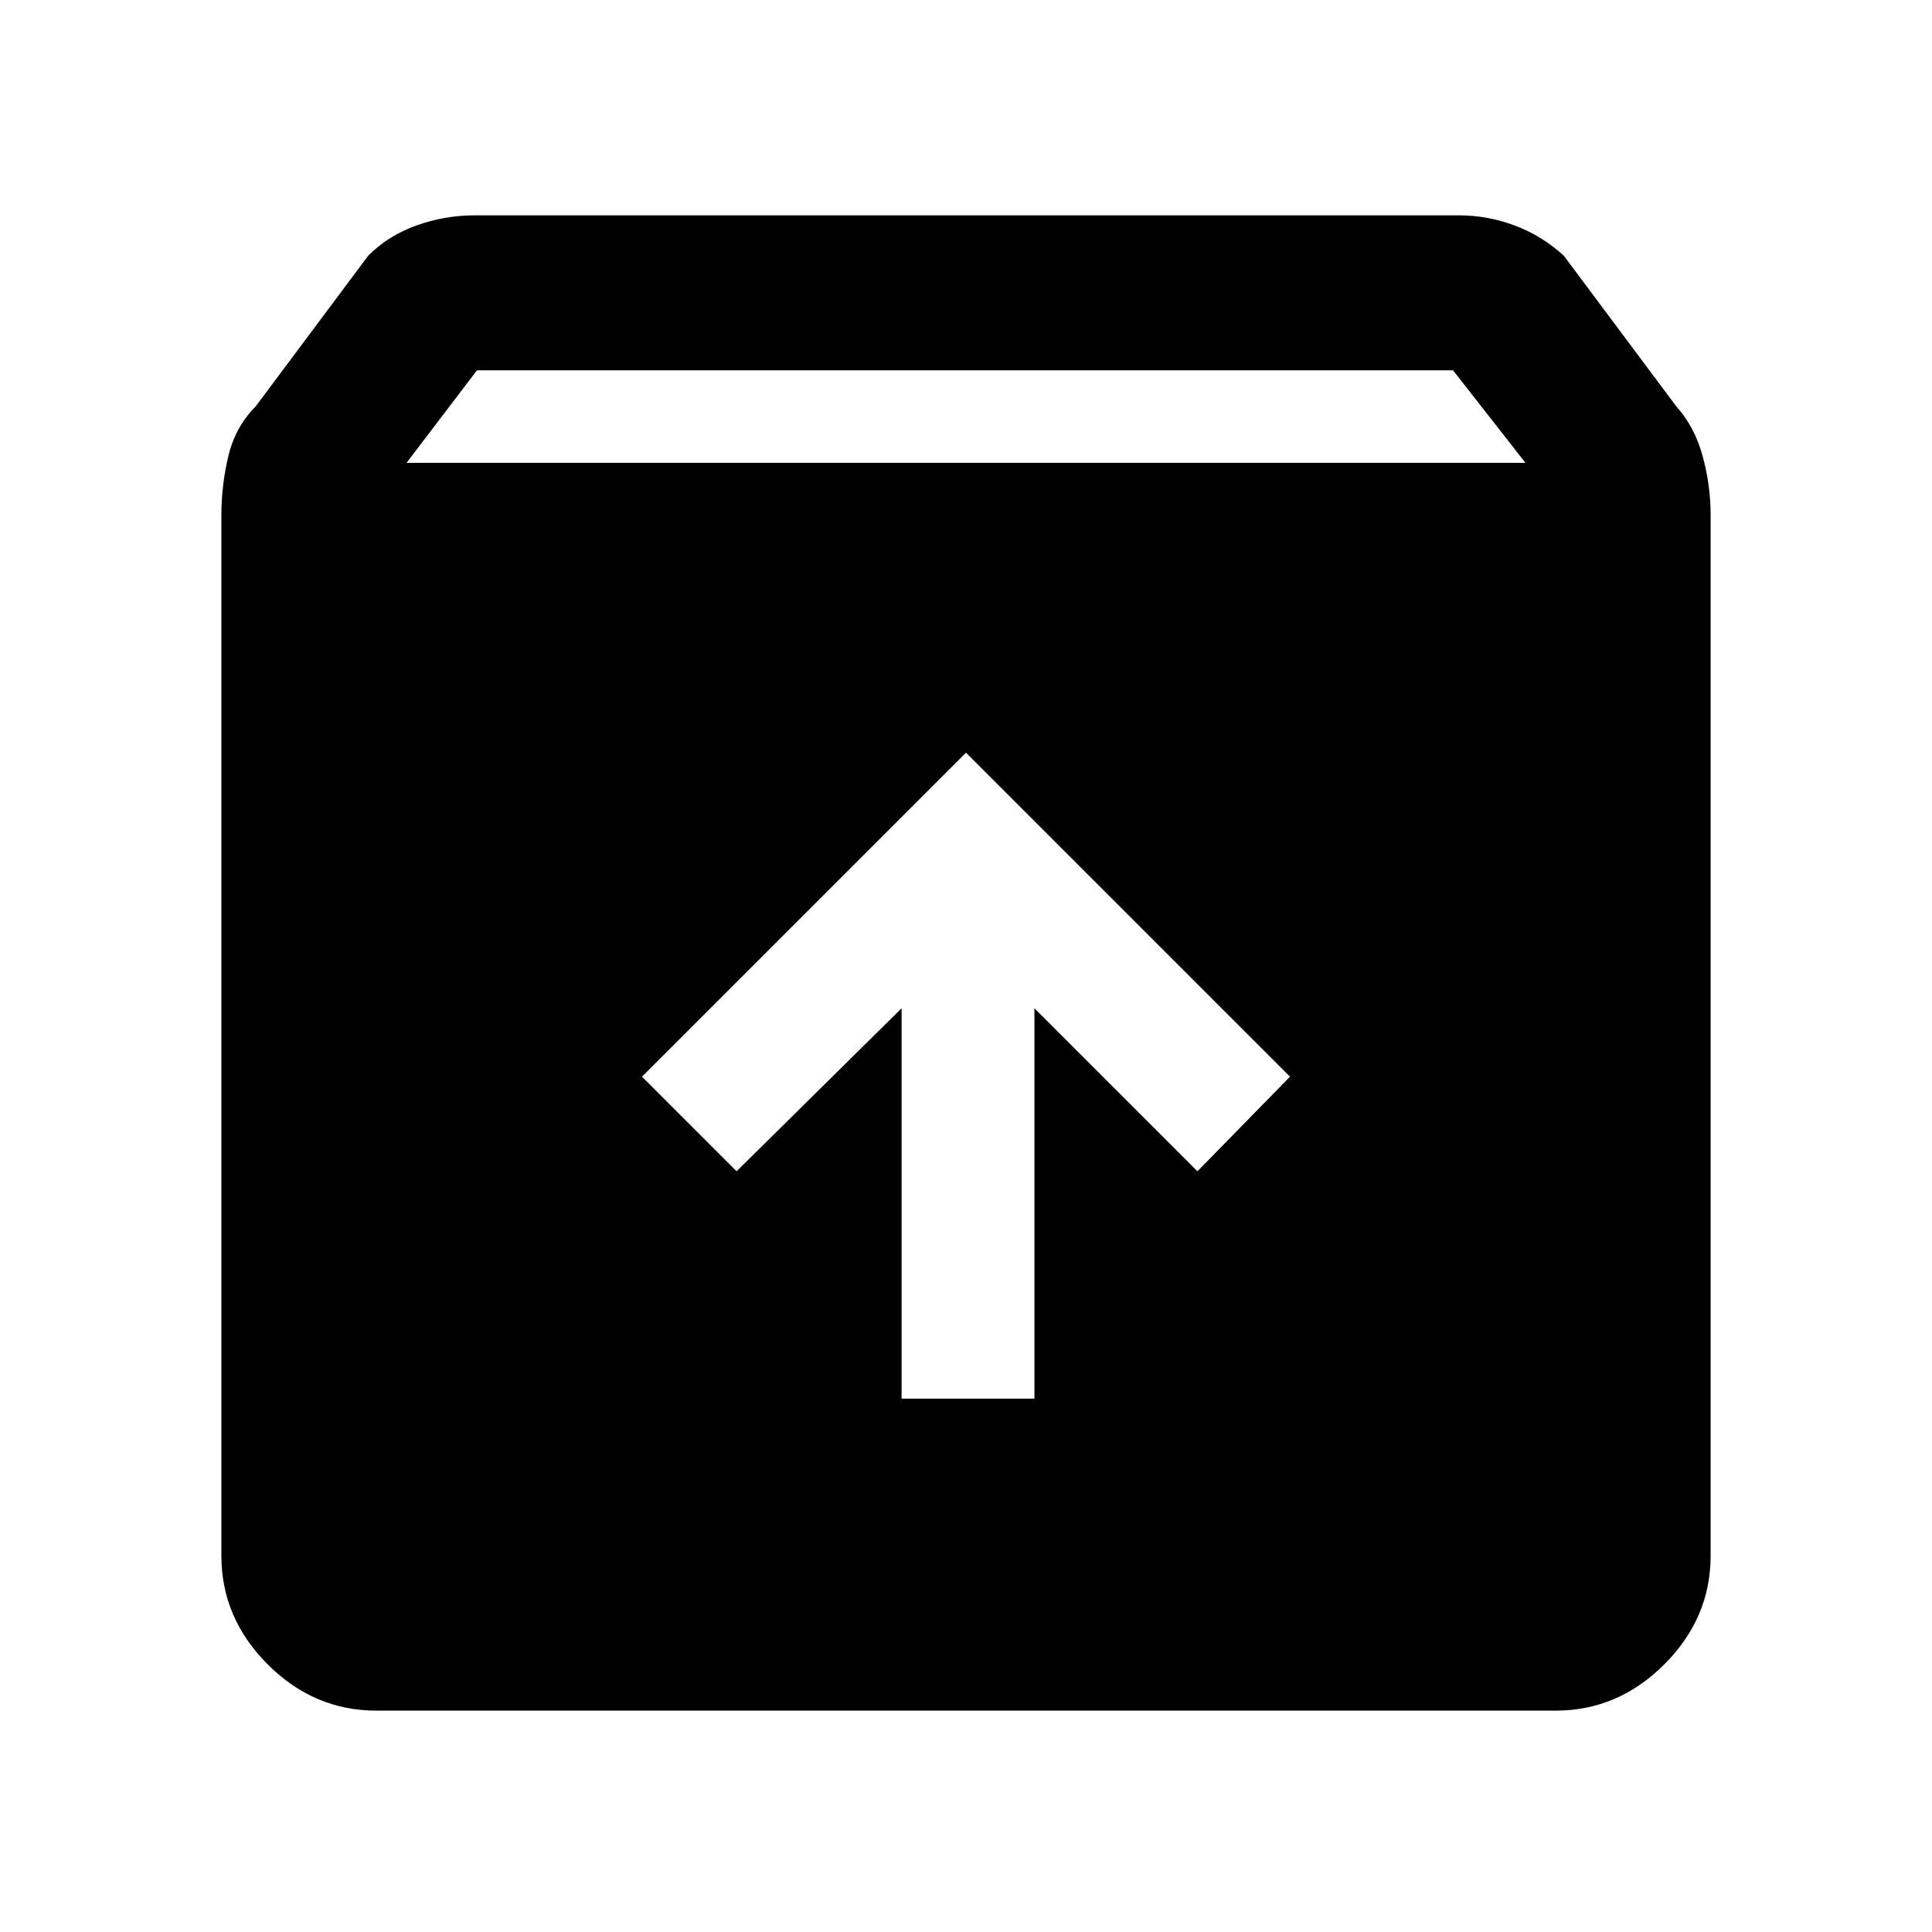 <svg xmlns="http://www.w3.org/2000/svg" height="48" width="48"><path d="M9.35 42.5Q7.8 42.5 6.65 41.35Q5.5 40.2 5.5 38.65V12.8Q5.5 12.05 5.675 11.325Q5.85 10.6 6.35 10.1L9.15 6.35Q9.65 5.85 10.35 5.6Q11.05 5.35 11.8 5.35H36.25Q36.95 5.35 37.625 5.6Q38.3 5.85 38.85 6.35L41.65 10.1Q42.1 10.6 42.3 11.325Q42.5 12.05 42.5 12.8V38.65Q42.5 40.2 41.35 41.35Q40.2 42.5 38.65 42.5ZM10.1 11.5H37.9L36.1 9.2H11.85ZM22.4 34.75H25.7V25.05L29.75 29.1L32.05 26.75L24 18.7L15.95 26.75L18.3 29.1L22.4 25.05Z"/></svg>